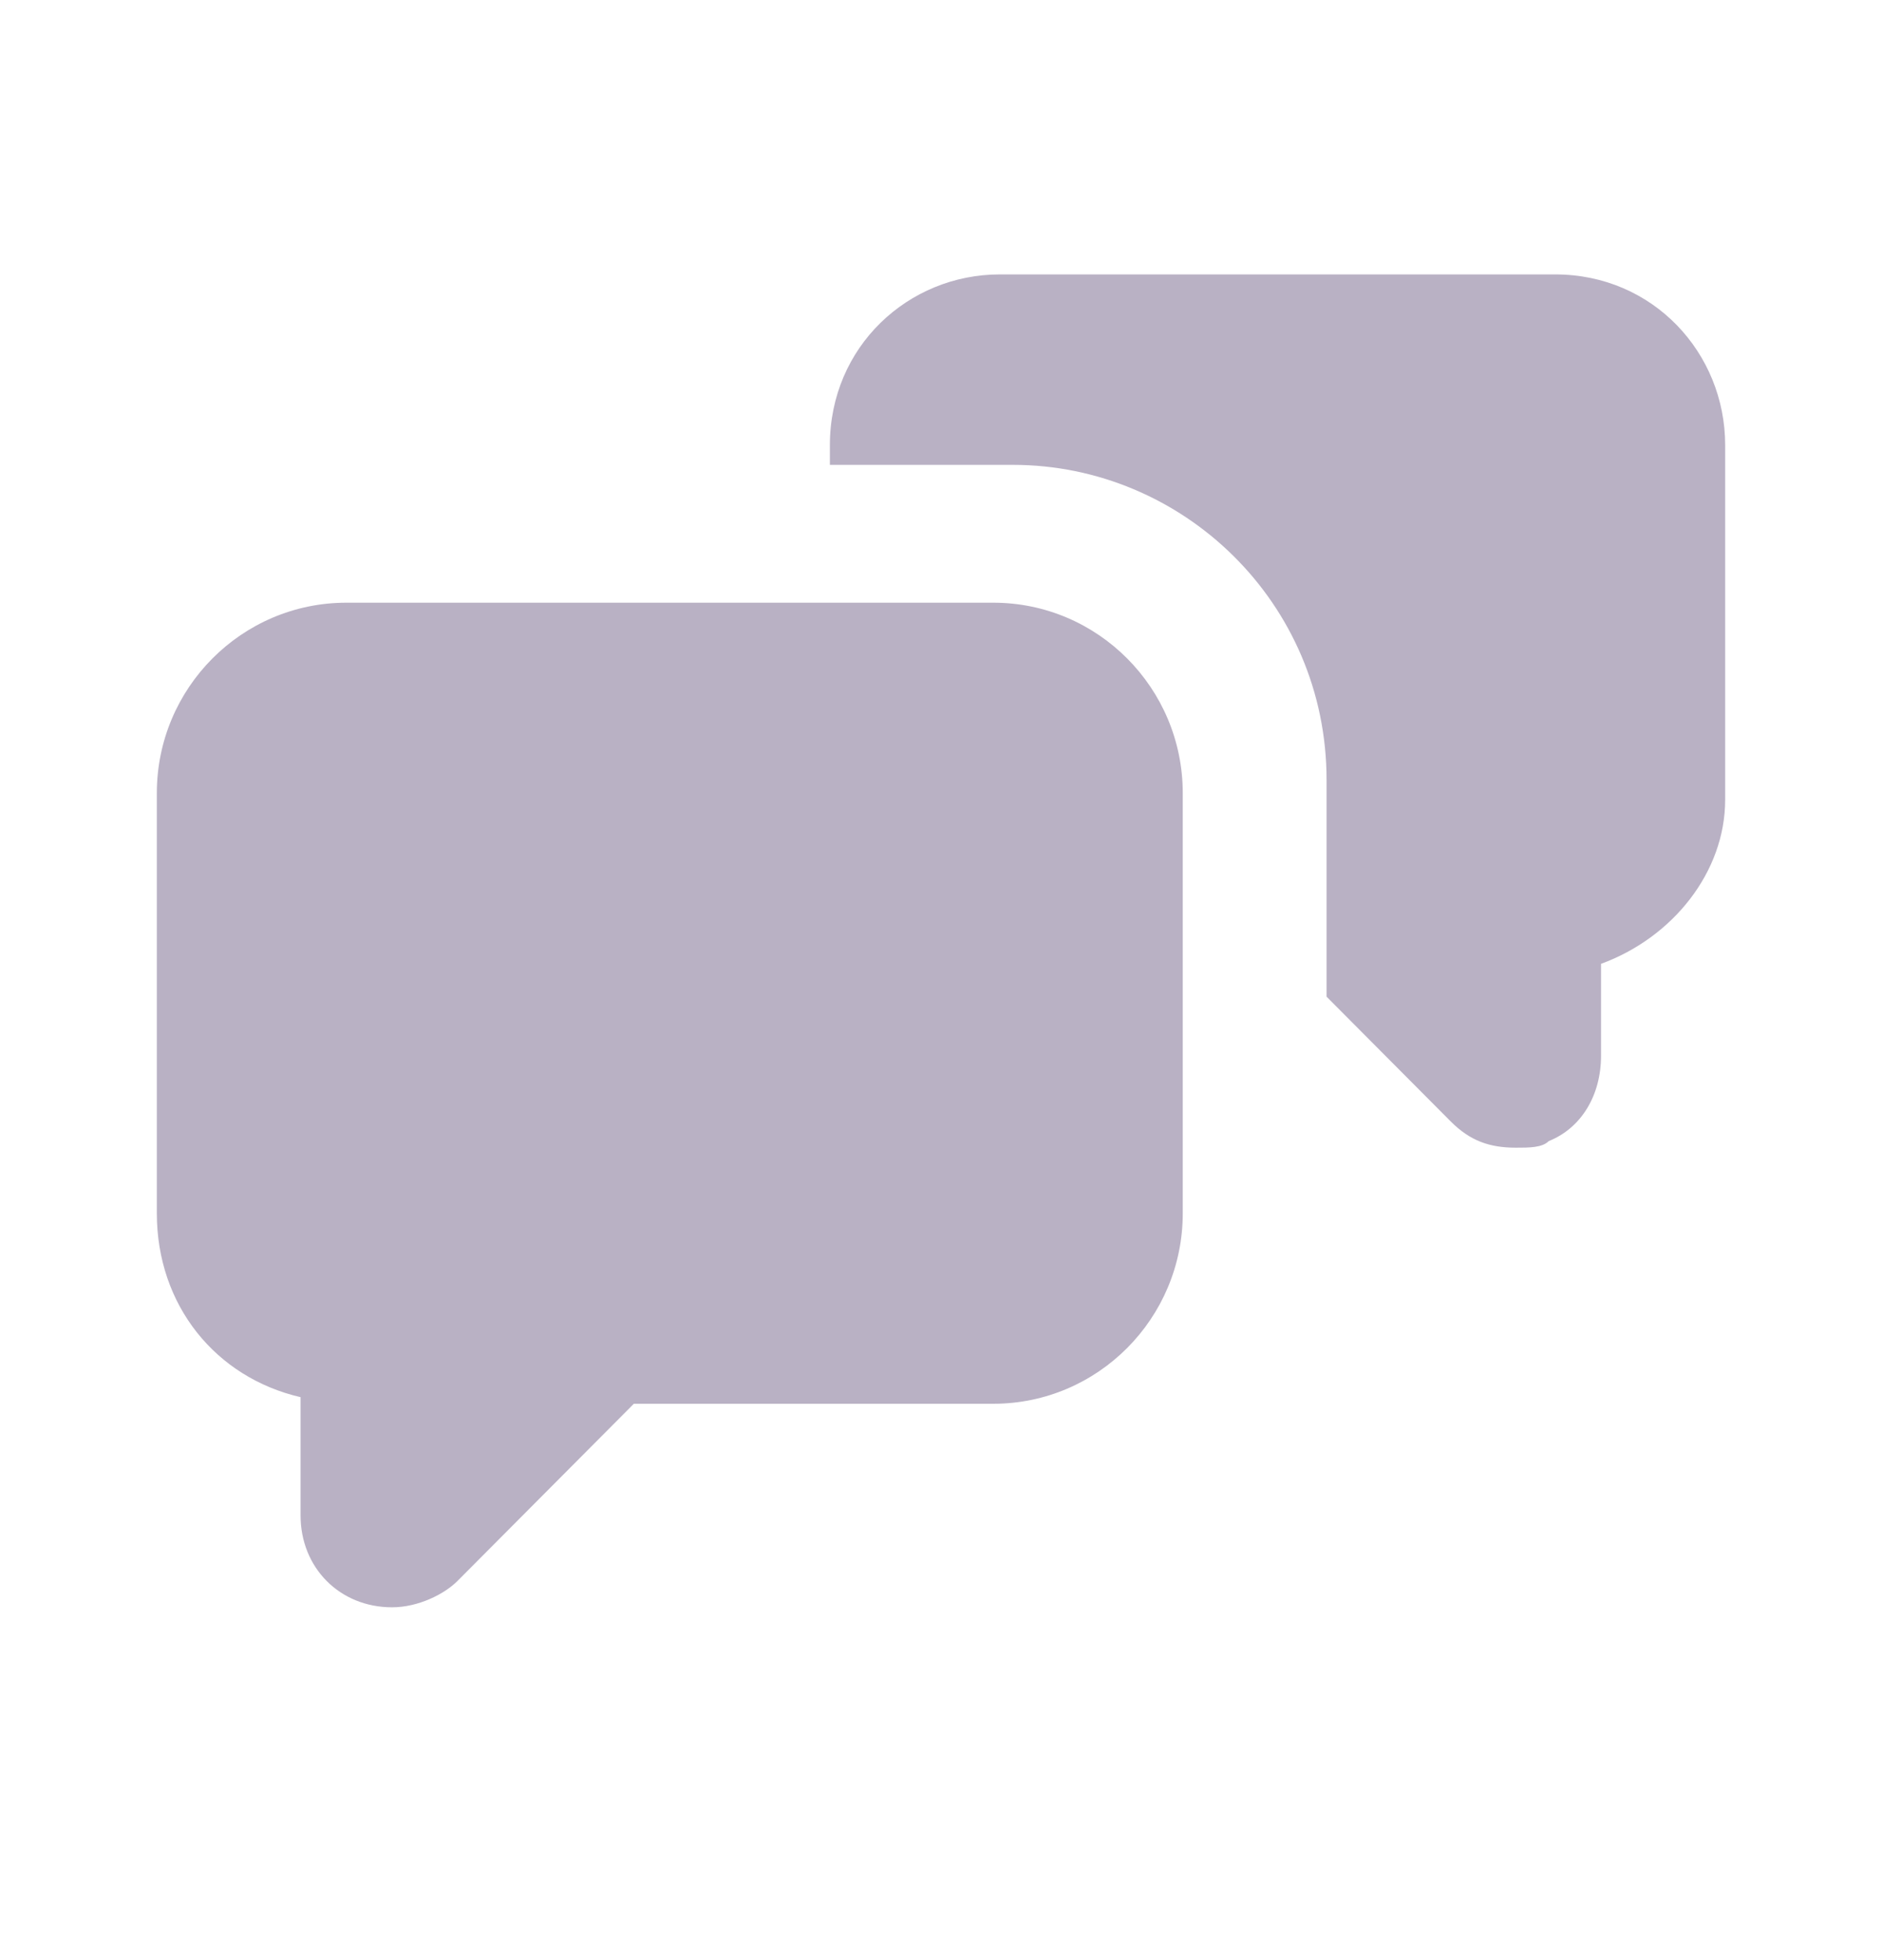 <svg width="24" height="25" viewBox="0 0 24 25" fill="none" xmlns="http://www.w3.org/2000/svg">
<path fill-rule="evenodd" clip-rule="evenodd" d="M12.75 3.5H19.833C21.083 3.5 22 4.505 22 5.677V10.2C22 11.121 21.333 11.958 20.417 12.293V13.466C20.417 13.968 20.167 14.387 19.75 14.554C19.667 14.638 19.5 14.638 19.333 14.638C19 14.638 18.75 14.554 18.5 14.303L16.917 12.712V9.948C16.917 7.687 15.083 5.929 12.917 5.929H10.583V5.677C10.583 4.421 11.583 3.5 12.75 3.5ZM3.833 19.328V17.82C2.75 17.569 2 16.648 2 15.475V10.116C2 8.776 3.083 7.687 4.417 7.687H12.667C14 7.687 15.083 8.776 15.083 10.116V15.475C15.083 16.815 14 17.904 12.667 17.904H8.083L5.833 20.165C5.667 20.332 5.333 20.5 5 20.5C4.333 20.5 3.833 19.997 3.833 19.328Z" fill="#B9B1C4"/>
</svg>
